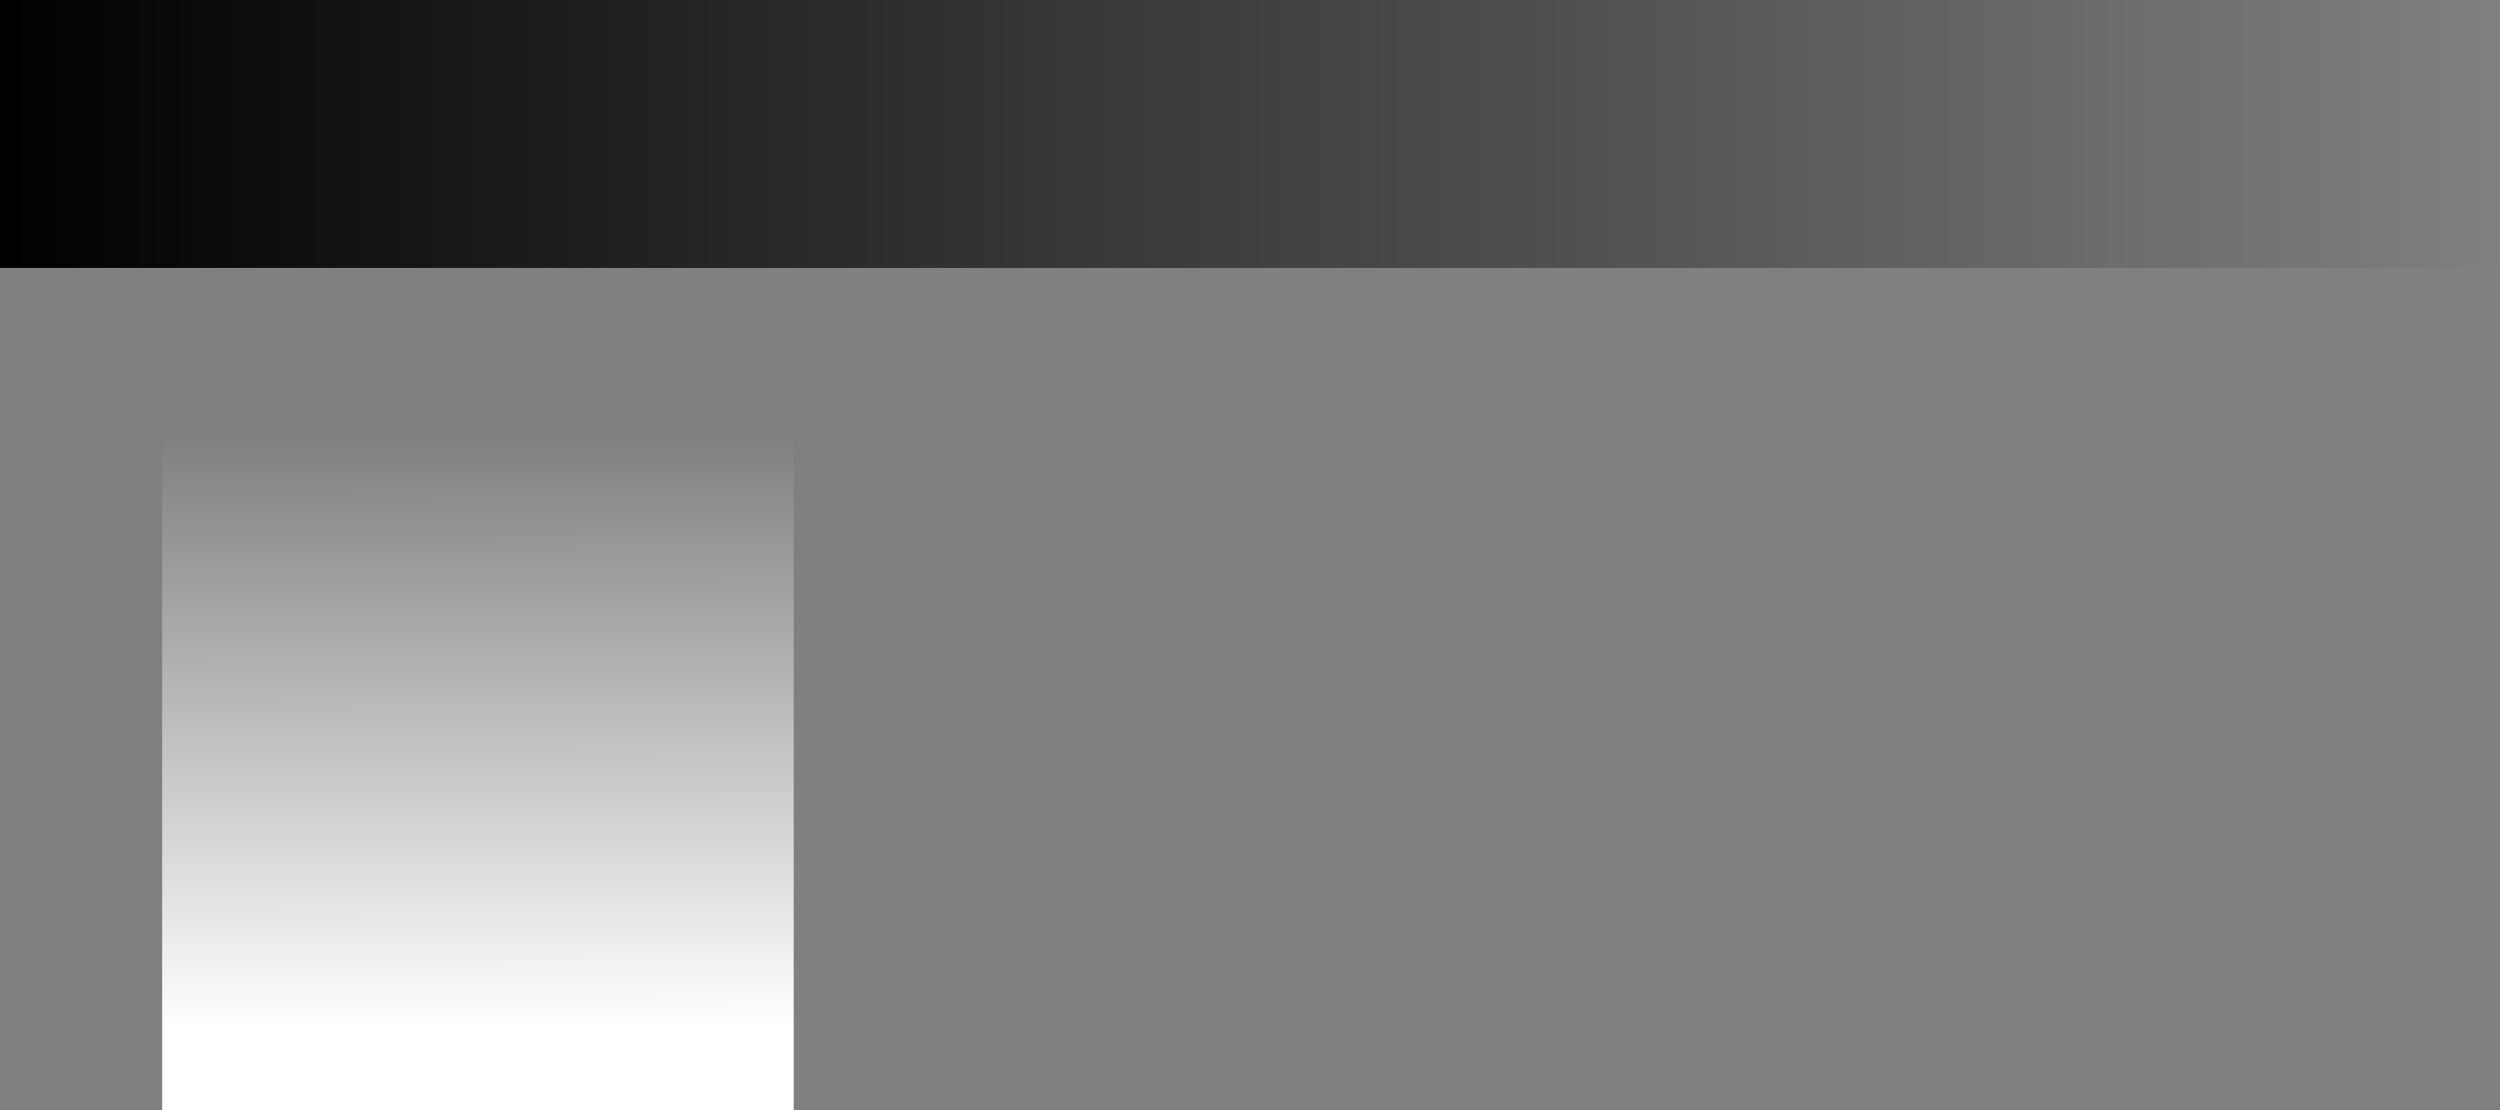 <?xml version="1.0" encoding="UTF-8" standalone="no"?>
<svg xmlns:xlink="http://www.w3.org/1999/xlink" height="55.1px" width="124.1px" xmlns="http://www.w3.org/2000/svg">
  <rect width="100%" height="100%" fill="#808080" stroke="none"/>
  <g transform="matrix(1.0, 0.0, 0.0, 1.0, 0.35, 14.8)">
    <path d="M39.05 40.3 L7.7 40.3 7.7 2.8 39.05 2.8 39.05 40.3" fill="url(#gradient0)" fill-rule="evenodd" stroke="none"/>
    <path d="M123.75 -1.5 L-0.35 -1.5 -0.35 -14.8 123.75 -14.8 123.75 -1.5" fill="url(#gradient1)" fill-rule="evenodd" stroke="none"/>
  </g>
  <defs>
    <linearGradient gradientTransform="matrix(1.0E-4, 0.018, -0.024, 1.0E-4, 23.35, 21.55)" gradientUnits="userSpaceOnUse" id="gradient0" spreadMethod="pad" x1="-819.2" x2="819.2">
      <stop offset="0.0" stop-color="#ffffff" stop-opacity="0.0"/>
      <stop offset="1.0" stop-color="#ffffff"/>
    </linearGradient>
    <linearGradient gradientTransform="matrix(0.076, 0.0, 0.0, 0.008, 61.7, -8.15)" gradientUnits="userSpaceOnUse" id="gradient1" spreadMethod="pad" x1="-819.2" x2="819.2">
      <stop offset="0.0" stop-color="#000000"/>
      <stop offset="1.0" stop-color="#000000" stop-opacity="0.0"/>
    </linearGradient>
  </defs>
</svg>
